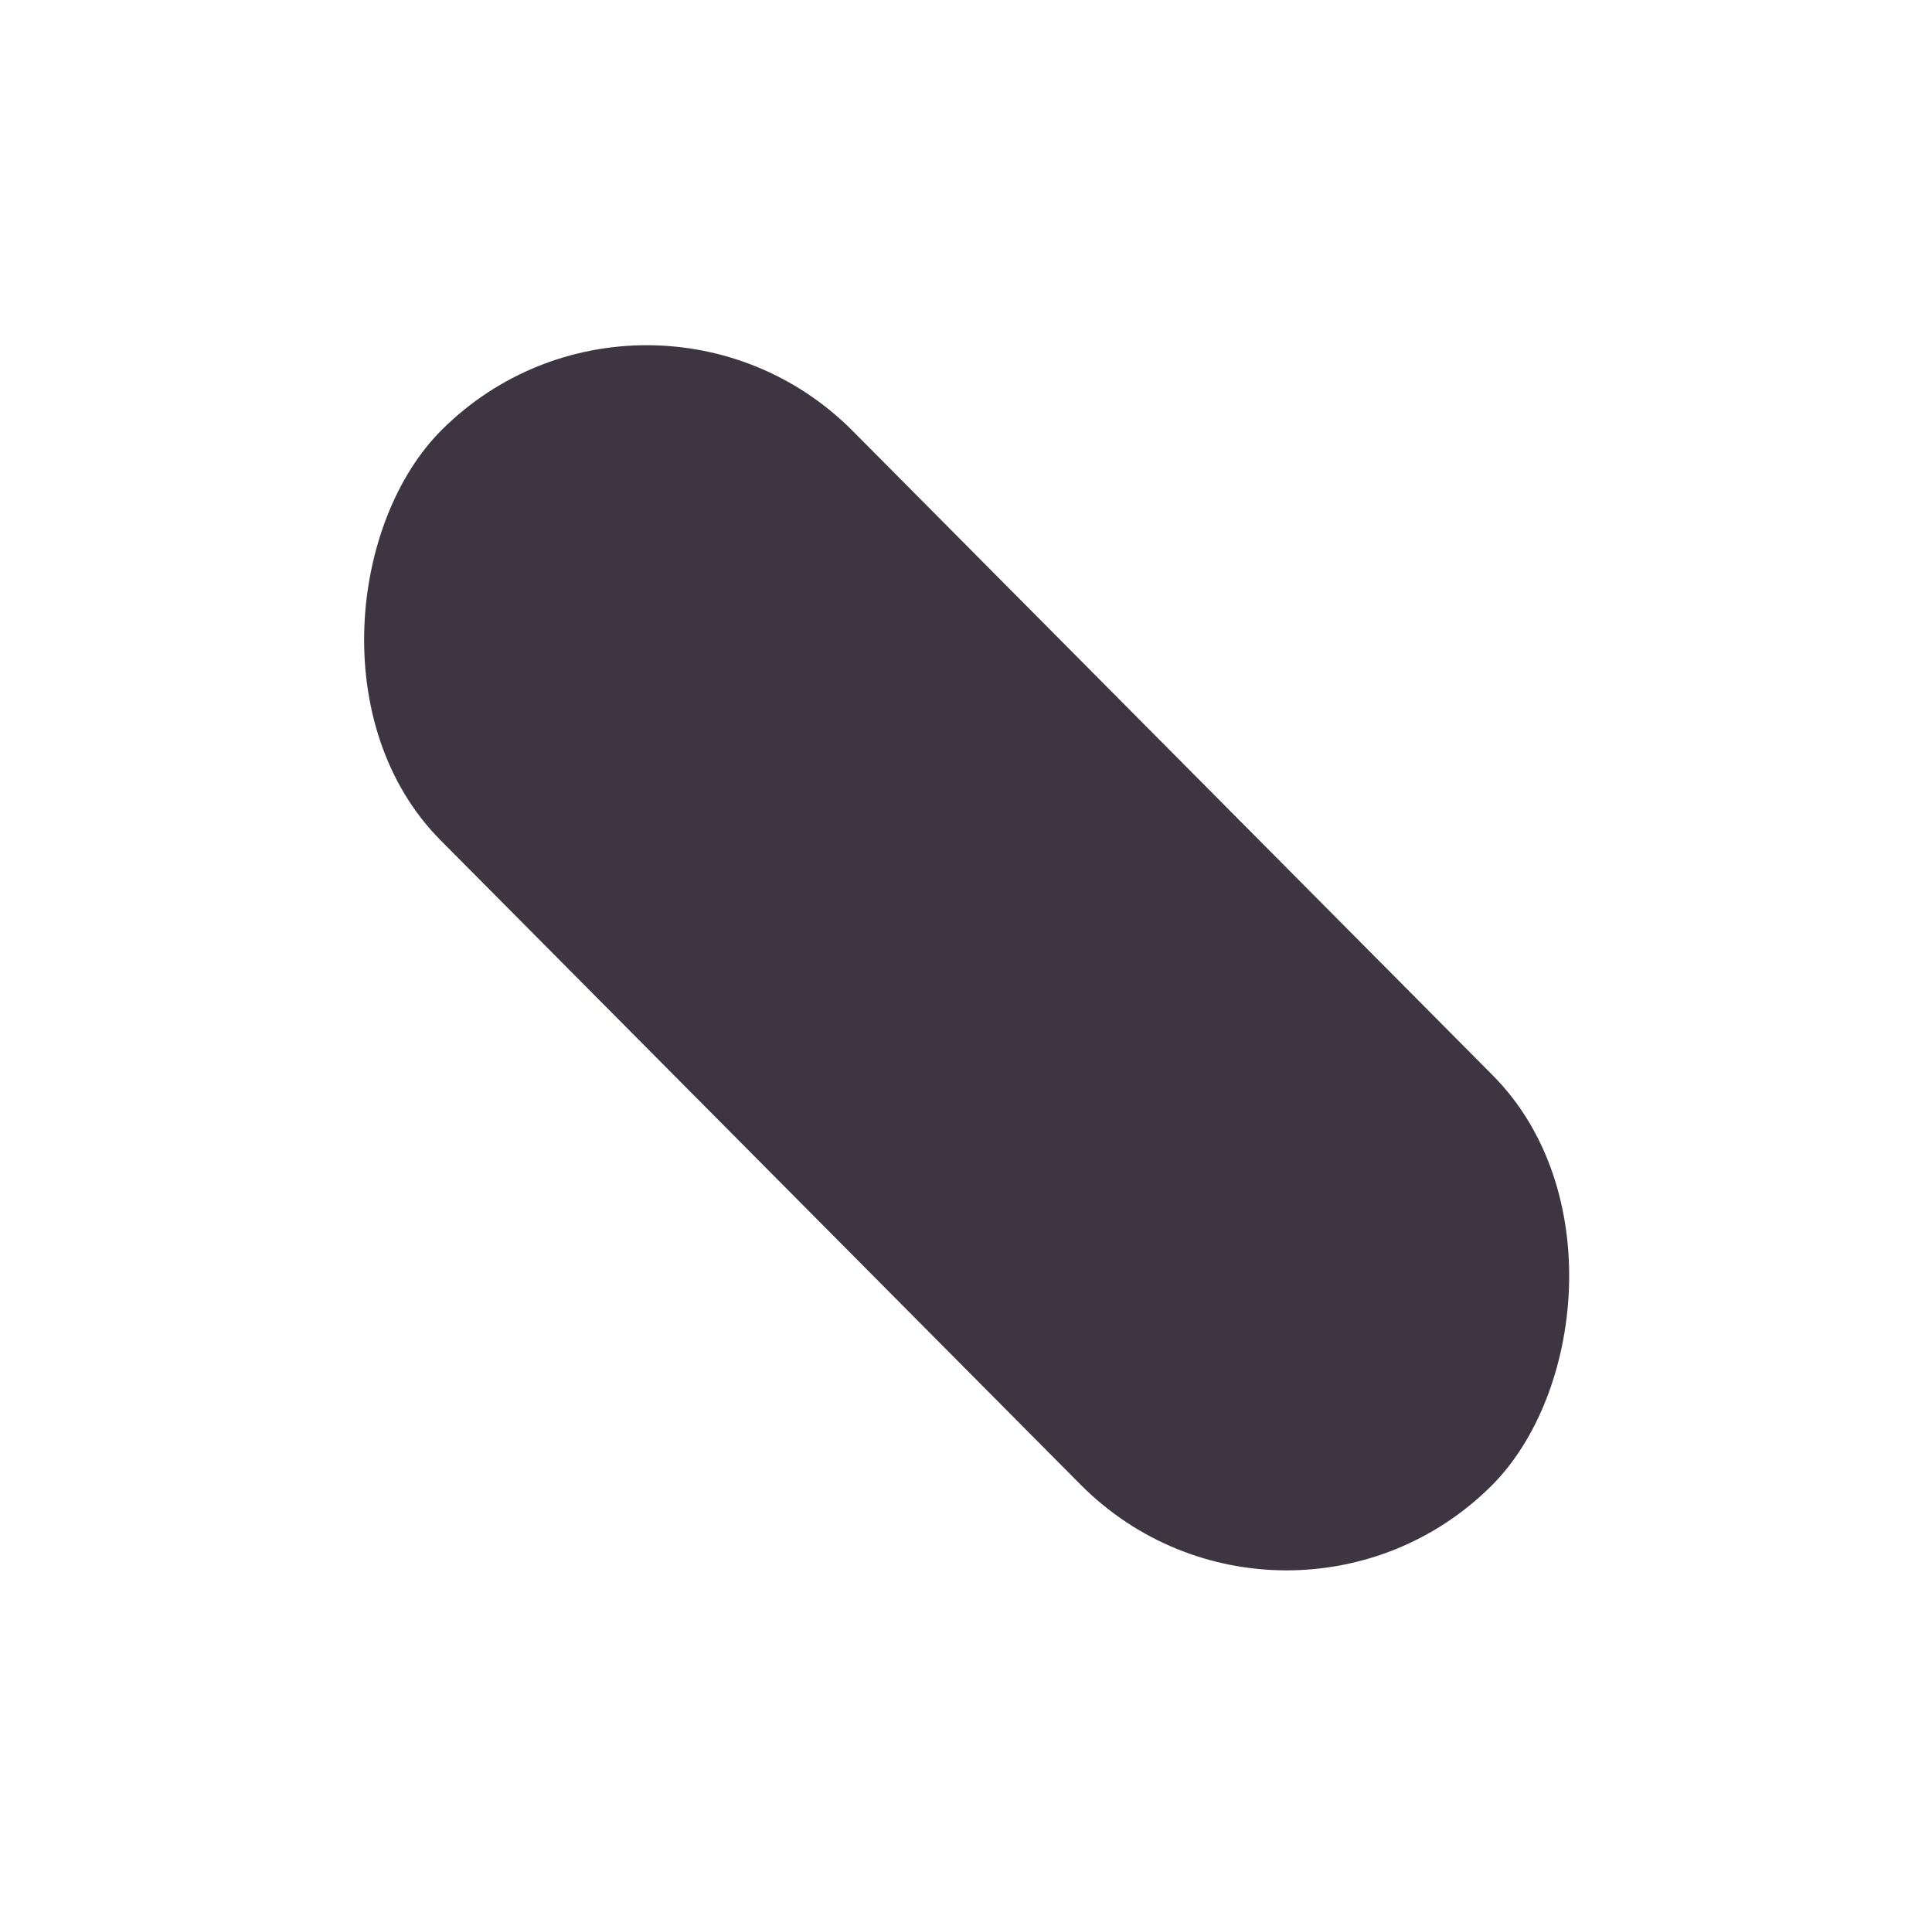                     <svg width="73" height="72" viewBox="0 0 73 72" fill="none" xmlns="http://www.w3.org/2000/svg">
                        <g filter="url(#filter0_d)">
                            <rect x="26.487" y="4.497" width="56.253" height="21.946" rx="10.973"
                                transform="rotate(45.19 26.487 4.497)" fill="#3D3642" />
                        </g>
                        <defs>
                            <filter id="filter0_d" x="0.917" y="0.497" width="71.215" height="71.376"
                                filterUnits="userSpaceOnUse" color-interpolation-filters="sRGB">
                                <feFlood flood-opacity="0" result="BackgroundImageFix" />
                                <feColorMatrix in="SourceAlpha" type="matrix"
                                    values="0 0 0 0 0 0 0 0 0 0 0 0 0 0 0 0 0 0 127 0" />
                                <feOffset dx="-2" dy="4" />
                                <feGaussianBlur stdDeviation="4" />
                                <feColorMatrix type="matrix" values="0 0 0 0 0 0 0 0 0 0 0 0 0 0 0 0 0 0 0.45 0" />
                                <feBlend mode="normal" in2="BackgroundImageFix" result="effect1_dropShadow" />
                                <feBlend mode="normal" in="SourceGraphic" in2="effect1_dropShadow" result="shape" />
                            </filter>
                        </defs>
                    </svg>
